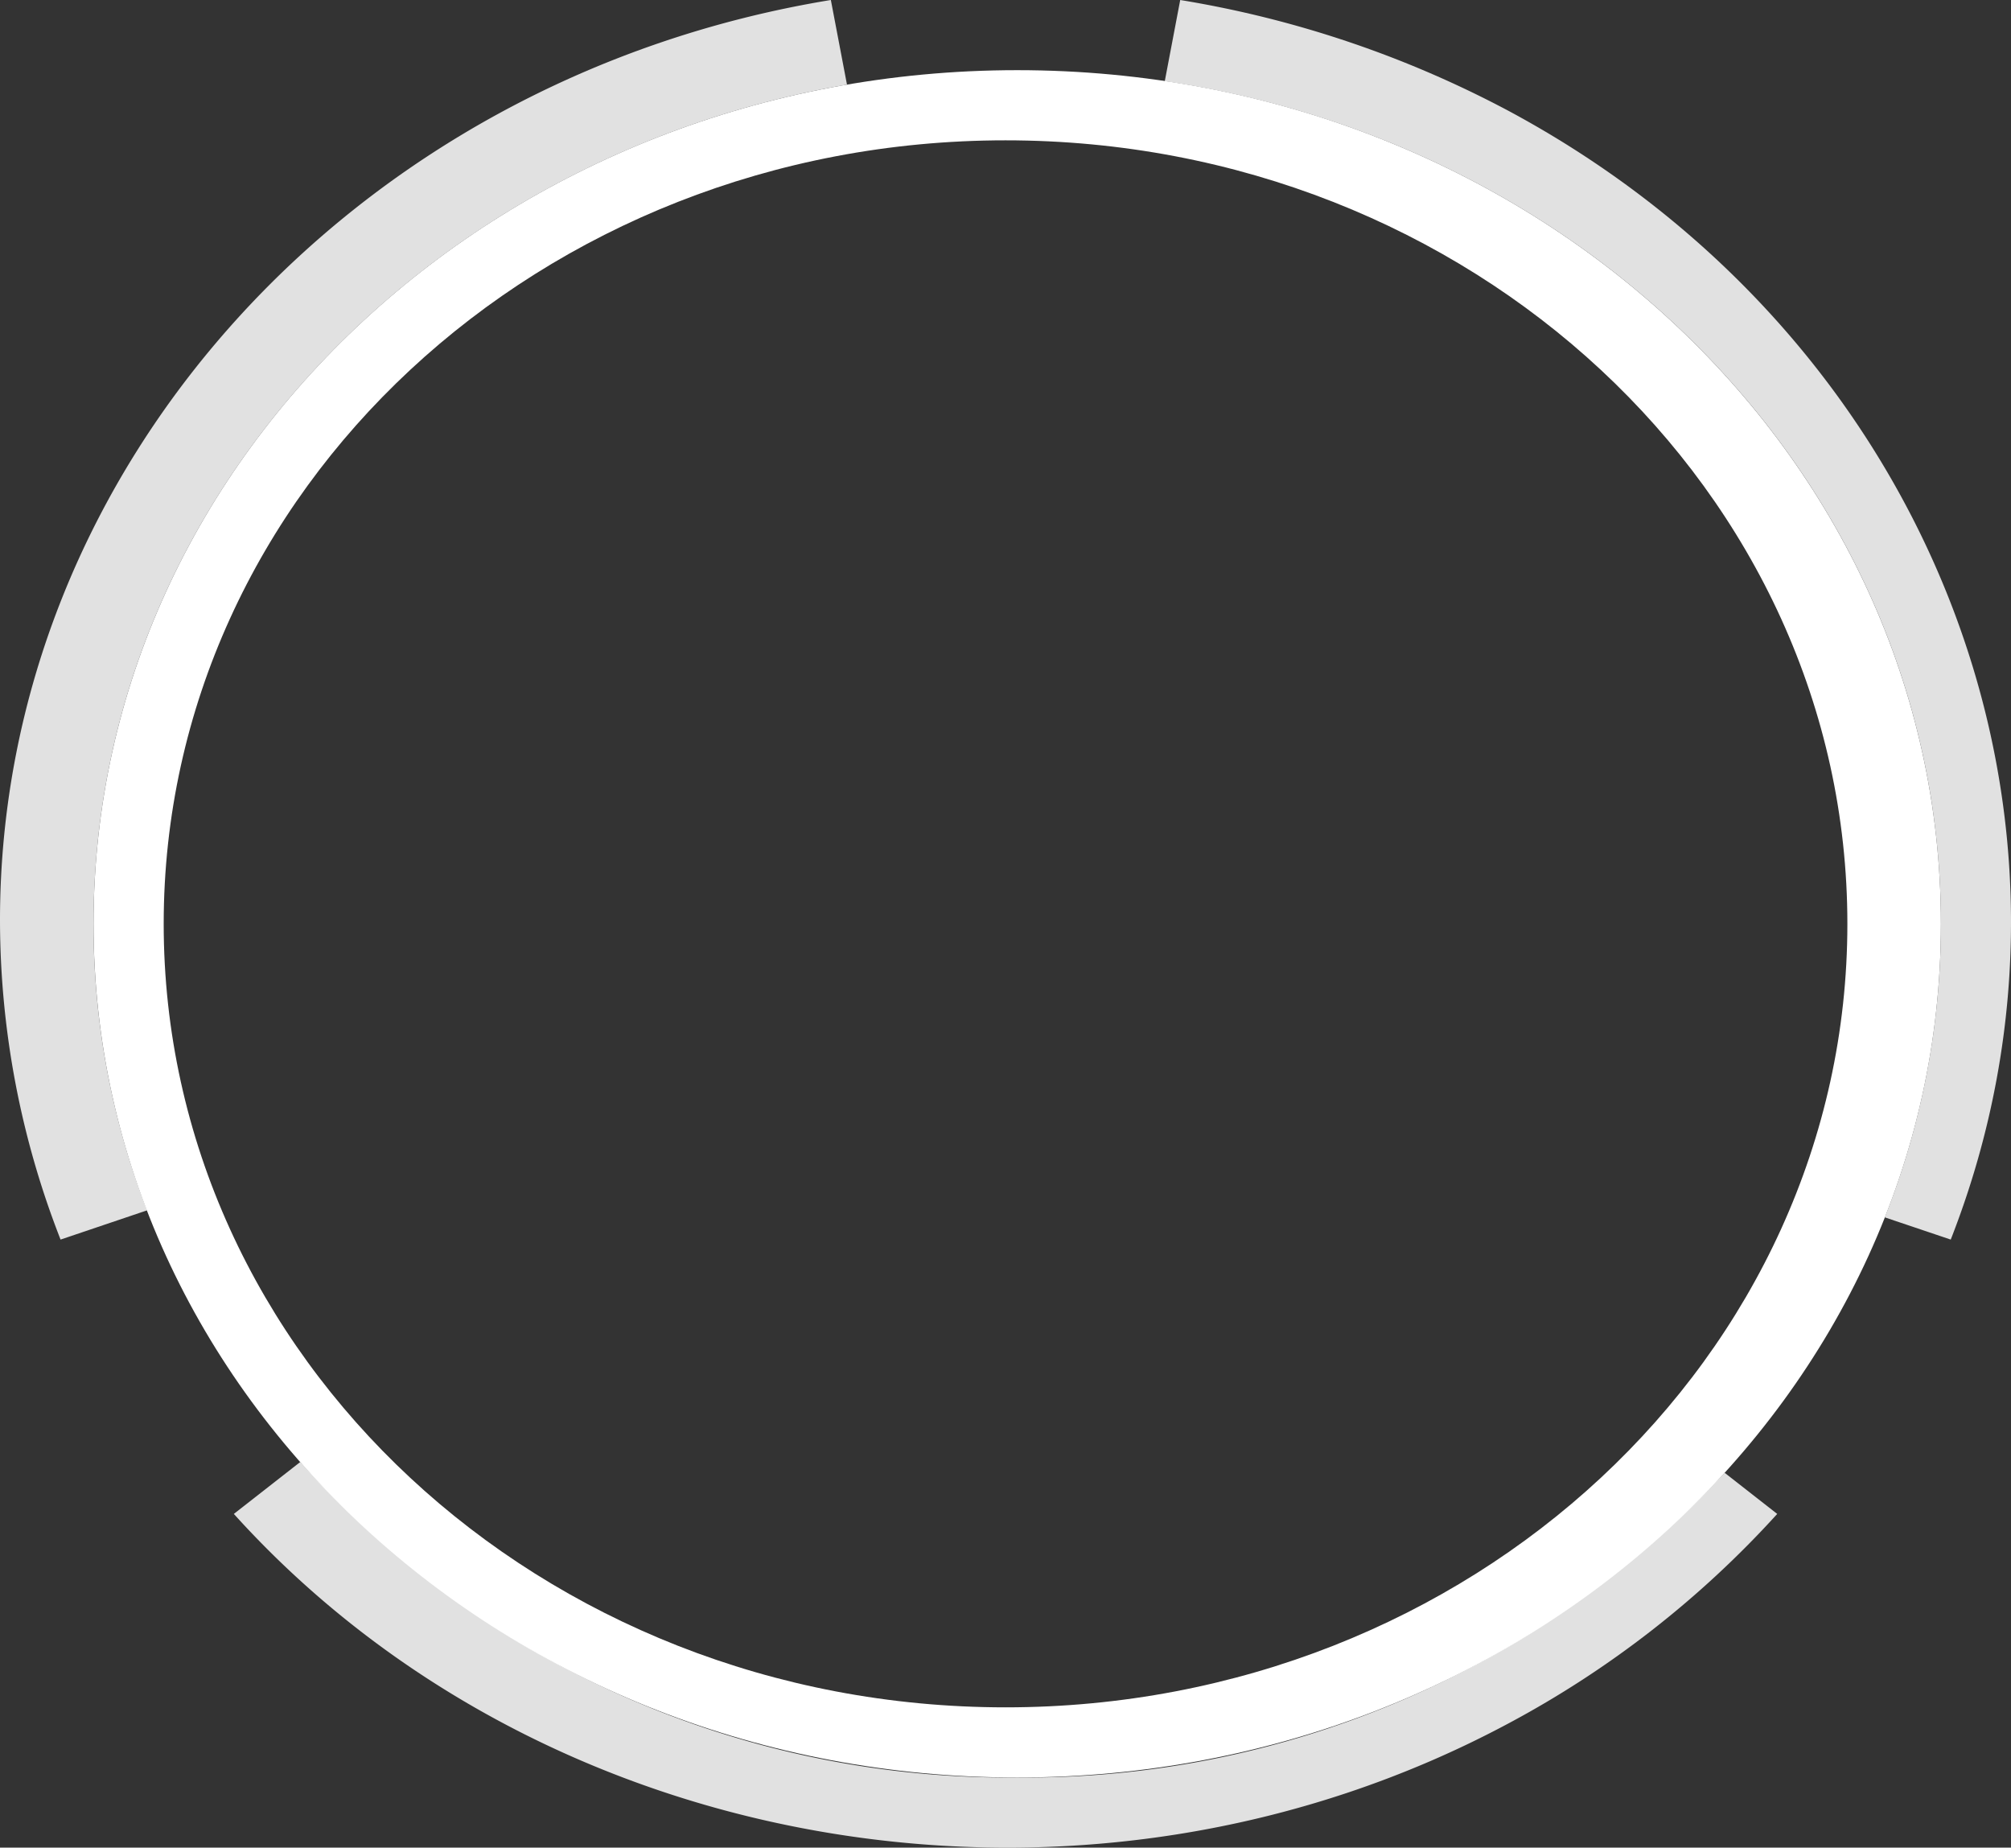 <svg id="cursor-icon" xmlns="http://www.w3.org/2000/svg" viewBox="0 0 85.997 78.999">
  <rect x="0" y="0" width="85.997" height="78.999" fill="#333333" stroke="none"/>
  <defs>
    <style>
      .cls-1, .cls-2 {
        fill: #fff;
      }

      .cls-1 {
        opacity: 0.85;
      }
    </style>
  </defs>
  <g id="outer-ring">
    <path id="b-notch" class="cls-1" d="M83,75.73a42.564,42.564,0,0,1-11.46,8.94C53.51,94.34,30.38,90.55,17,75.73l2.84-2.22A40.712,40.712,0,0,0,50.5,87,40.744,40.744,0,0,0,80.75,73.97Z" transform="translate(-7 -11)"/>
    <path id="r-notch" class="cls-1" d="M90.42,64l-2.82-.95A33.968,33.968,0,0,0,90,50.5c0-18.18-14.37-33.25-33.19-36.03L57.47,11a45.5,45.5,0,0,1,14.04,4.74C89.51,25.4,97.53,45.86,90.42,64Z" transform="translate(-7 -11)"/>
    <path id="l-notch" class="cls-1" d="M11,50.5a33.664,33.664,0,0,0,2.29,12.25L9.59,64A37.522,37.522,0,0,1,7,50.34C7,31.03,22.07,14.35,42.53,11l.69,3.62C24.88,17.78,11,32.64,11,50.5Z" transform="translate(-7 -11)"/>
  </g>
  <path id="inner-ring" class="cls-2" d="M50.5,14C28.68,14,11,30.34,11,50.5S28.68,87,50.5,87,90,70.66,90,50.5,72.32,14,50.5,14ZM50,84C30.12,84,14,69,14,50.5S30.12,17,50,17,86,32,86,50.5,69.88,84,50,84Z" transform="translate(-7 -11)"/>
</svg>
